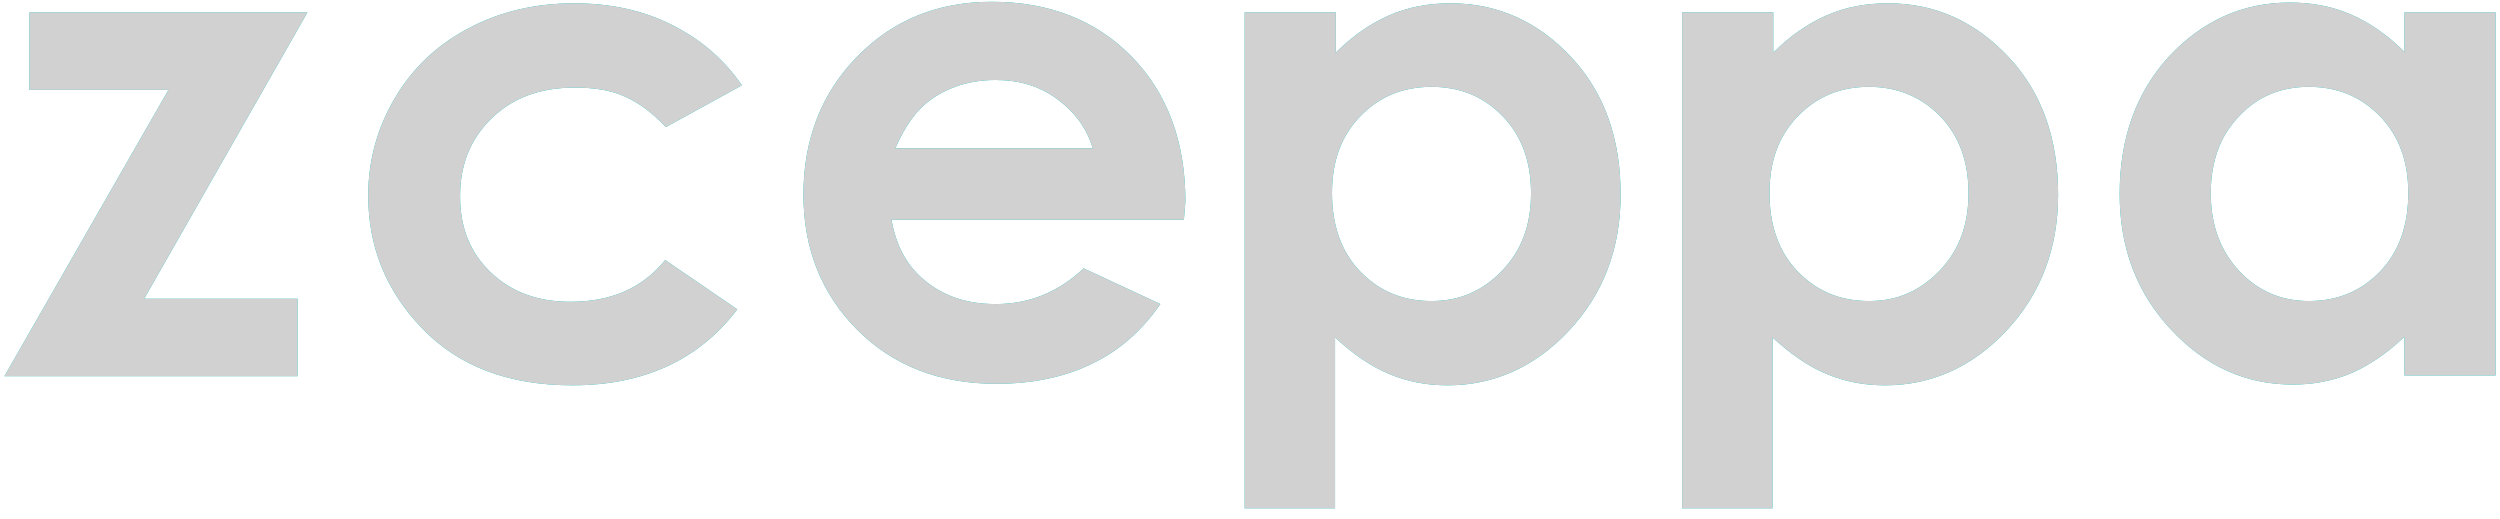 <?xml version="1.0" encoding="UTF-8"?>
<svg width="159px" height="33px" viewBox="0 0 159 33" version="1.1" xmlns="http://www.w3.org/2000/svg" xmlns:xlink="http://www.w3.org/1999/xlink">
    <!-- Generator: Sketch 52.5 (67469) - http://www.bohemiancoding.com/sketch -->
    <title>zceppadark</title>
    <desc>Created with Sketch.</desc>
    <defs>
        <path d="M36.873,958.789 L54.553,958.789 L44.168,977 L53.925,977 L53.925,981.927 L35.279,981.927 L45.713,963.716 L36.873,963.716 L36.873,958.789 Z M82.184,963.426 L77.353,966.083 C76.435,965.117 75.566,964.489 74.648,964.103 C73.779,963.716 72.716,963.571 71.557,963.571 C69.383,963.571 67.644,964.199 66.291,965.504 C64.939,966.808 64.263,968.45 64.263,970.479 C64.263,972.46 64.89,974.054 66.195,975.31 C67.499,976.565 69.19,977.193 71.267,977.193 C73.875,977.193 75.856,976.324 77.305,974.537 L81.894,977.676 C79.43,980.913 75.904,982.507 71.412,982.507 C67.354,982.507 64.166,981.299 61.847,978.884 C59.529,976.469 58.418,973.667 58.418,970.431 C58.418,968.209 58.997,966.132 60.108,964.248 C61.219,962.364 62.765,960.866 64.794,959.804 C66.774,958.741 69.045,958.209 71.508,958.209 C73.779,958.209 75.856,958.644 77.691,959.562 C79.527,960.48 81.024,961.736 82.184,963.426 Z M110.297,971.976 L91.7,971.976 C91.99,973.619 92.666,974.923 93.874,975.889 C95.081,976.855 96.53,977.338 98.318,977.338 C100.491,977.338 102.327,976.565 103.921,975.068 L108.8,977.338 C107.592,979.077 106.143,980.333 104.404,981.154 C102.714,981.976 100.685,982.41 98.366,982.41 C94.743,982.41 91.797,981.251 89.526,978.981 C87.256,976.71 86.097,973.812 86.097,970.382 C86.097,966.856 87.256,963.909 89.526,961.591 C91.797,959.272 94.647,958.113 98.076,958.113 C101.699,958.113 104.694,959.272 106.964,961.591 C109.235,963.909 110.394,967.001 110.394,970.817 L110.297,971.976 Z M104.501,967.436 C104.114,966.132 103.341,965.117 102.23,964.296 C101.119,963.475 99.815,963.088 98.318,963.088 C96.724,963.088 95.275,963.523 94.067,964.441 C93.294,965.02 92.569,965.987 91.941,967.436 L104.501,967.436 Z M119.958,958.789 L119.958,961.349 C121.021,960.287 122.132,959.514 123.34,958.982 C124.547,958.451 125.852,958.209 127.253,958.209 C130.248,958.209 132.808,959.369 134.933,961.639 C137.059,963.909 138.073,966.856 138.073,970.382 C138.073,973.812 136.962,976.71 134.788,979.029 C132.614,981.348 130.006,982.507 127.059,982.507 C125.707,982.507 124.499,982.265 123.34,981.782 C122.181,981.299 121.07,980.526 119.91,979.464 L119.91,990.332 L114.162,990.332 L114.162,958.789 L119.958,958.789 Z M126.045,963.523 C124.209,963.523 122.712,964.151 121.504,965.407 C120.297,966.663 119.717,968.257 119.717,970.286 C119.717,972.315 120.297,974.005 121.504,975.261 C122.712,976.517 124.209,977.145 126.045,977.145 C127.832,977.145 129.281,976.517 130.537,975.213 C131.793,973.909 132.373,972.266 132.373,970.286 C132.373,968.305 131.793,966.663 130.586,965.407 C129.378,964.151 127.881,963.523 126.045,963.523 Z M147.782,958.789 L147.782,961.349 C148.845,960.287 149.956,959.514 151.164,958.982 C152.371,958.451 153.676,958.209 155.076,958.209 C158.071,958.209 160.632,959.369 162.757,961.639 C164.882,963.909 165.897,966.856 165.897,970.382 C165.897,973.812 164.786,976.71 162.612,979.029 C160.438,981.348 157.83,982.507 154.883,982.507 C153.531,982.507 152.323,982.265 151.164,981.782 C150.004,981.299 148.893,980.526 147.734,979.464 L147.734,990.332 L141.986,990.332 L141.986,958.789 L147.782,958.789 Z M153.869,963.523 C152.033,963.523 150.536,964.151 149.328,965.407 C148.12,966.663 147.541,968.257 147.541,970.286 C147.541,972.315 148.12,974.005 149.328,975.261 C150.536,976.517 152.033,977.145 153.869,977.145 C155.656,977.145 157.105,976.517 158.361,975.213 C159.617,973.909 160.197,972.266 160.197,970.286 C160.197,968.305 159.617,966.663 158.409,965.407 C157.202,964.151 155.656,963.523 153.869,963.523 Z M187.924,958.789 L193.721,958.789 L193.721,981.879 L187.924,981.879 L187.924,979.415 C186.813,980.478 185.654,981.251 184.543,981.734 C183.383,982.217 182.176,982.459 180.823,982.459 C177.828,982.459 175.268,981.299 173.094,978.981 C170.921,976.662 169.81,973.812 169.81,970.334 C169.81,966.759 170.872,963.861 172.949,961.591 C175.075,959.32 177.635,958.161 180.63,958.161 C182.031,958.161 183.335,958.403 184.543,958.934 C185.75,959.465 186.861,960.238 187.924,961.301 L187.924,958.789 Z M181.838,963.523 C180.05,963.523 178.553,964.151 177.393,965.407 C176.186,966.663 175.606,968.305 175.606,970.286 C175.606,972.266 176.186,973.909 177.393,975.213 C178.601,976.517 180.099,977.145 181.838,977.145 C183.673,977.145 185.171,976.517 186.378,975.261 C187.586,974.005 188.166,972.315 188.166,970.286 C188.166,968.257 187.586,966.663 186.378,965.407 C185.171,964.151 183.673,963.523 181.838,963.523 Z" id="path-1"></path>
    </defs>
    <g id="app" stroke="none" stroke-width="1" fill="none" fill-rule="evenodd">
        <g id="Dashboard-Copy-13" transform="translate(-35, -958)">
            <g id="zceppadark">
                <use fill="#03c0c2" xlink:href="#path-1"></use>
                <use fill="#D1D1D1" xlink:href="#path-1"></use>
            </g>
        </g>
    </g>
</svg>